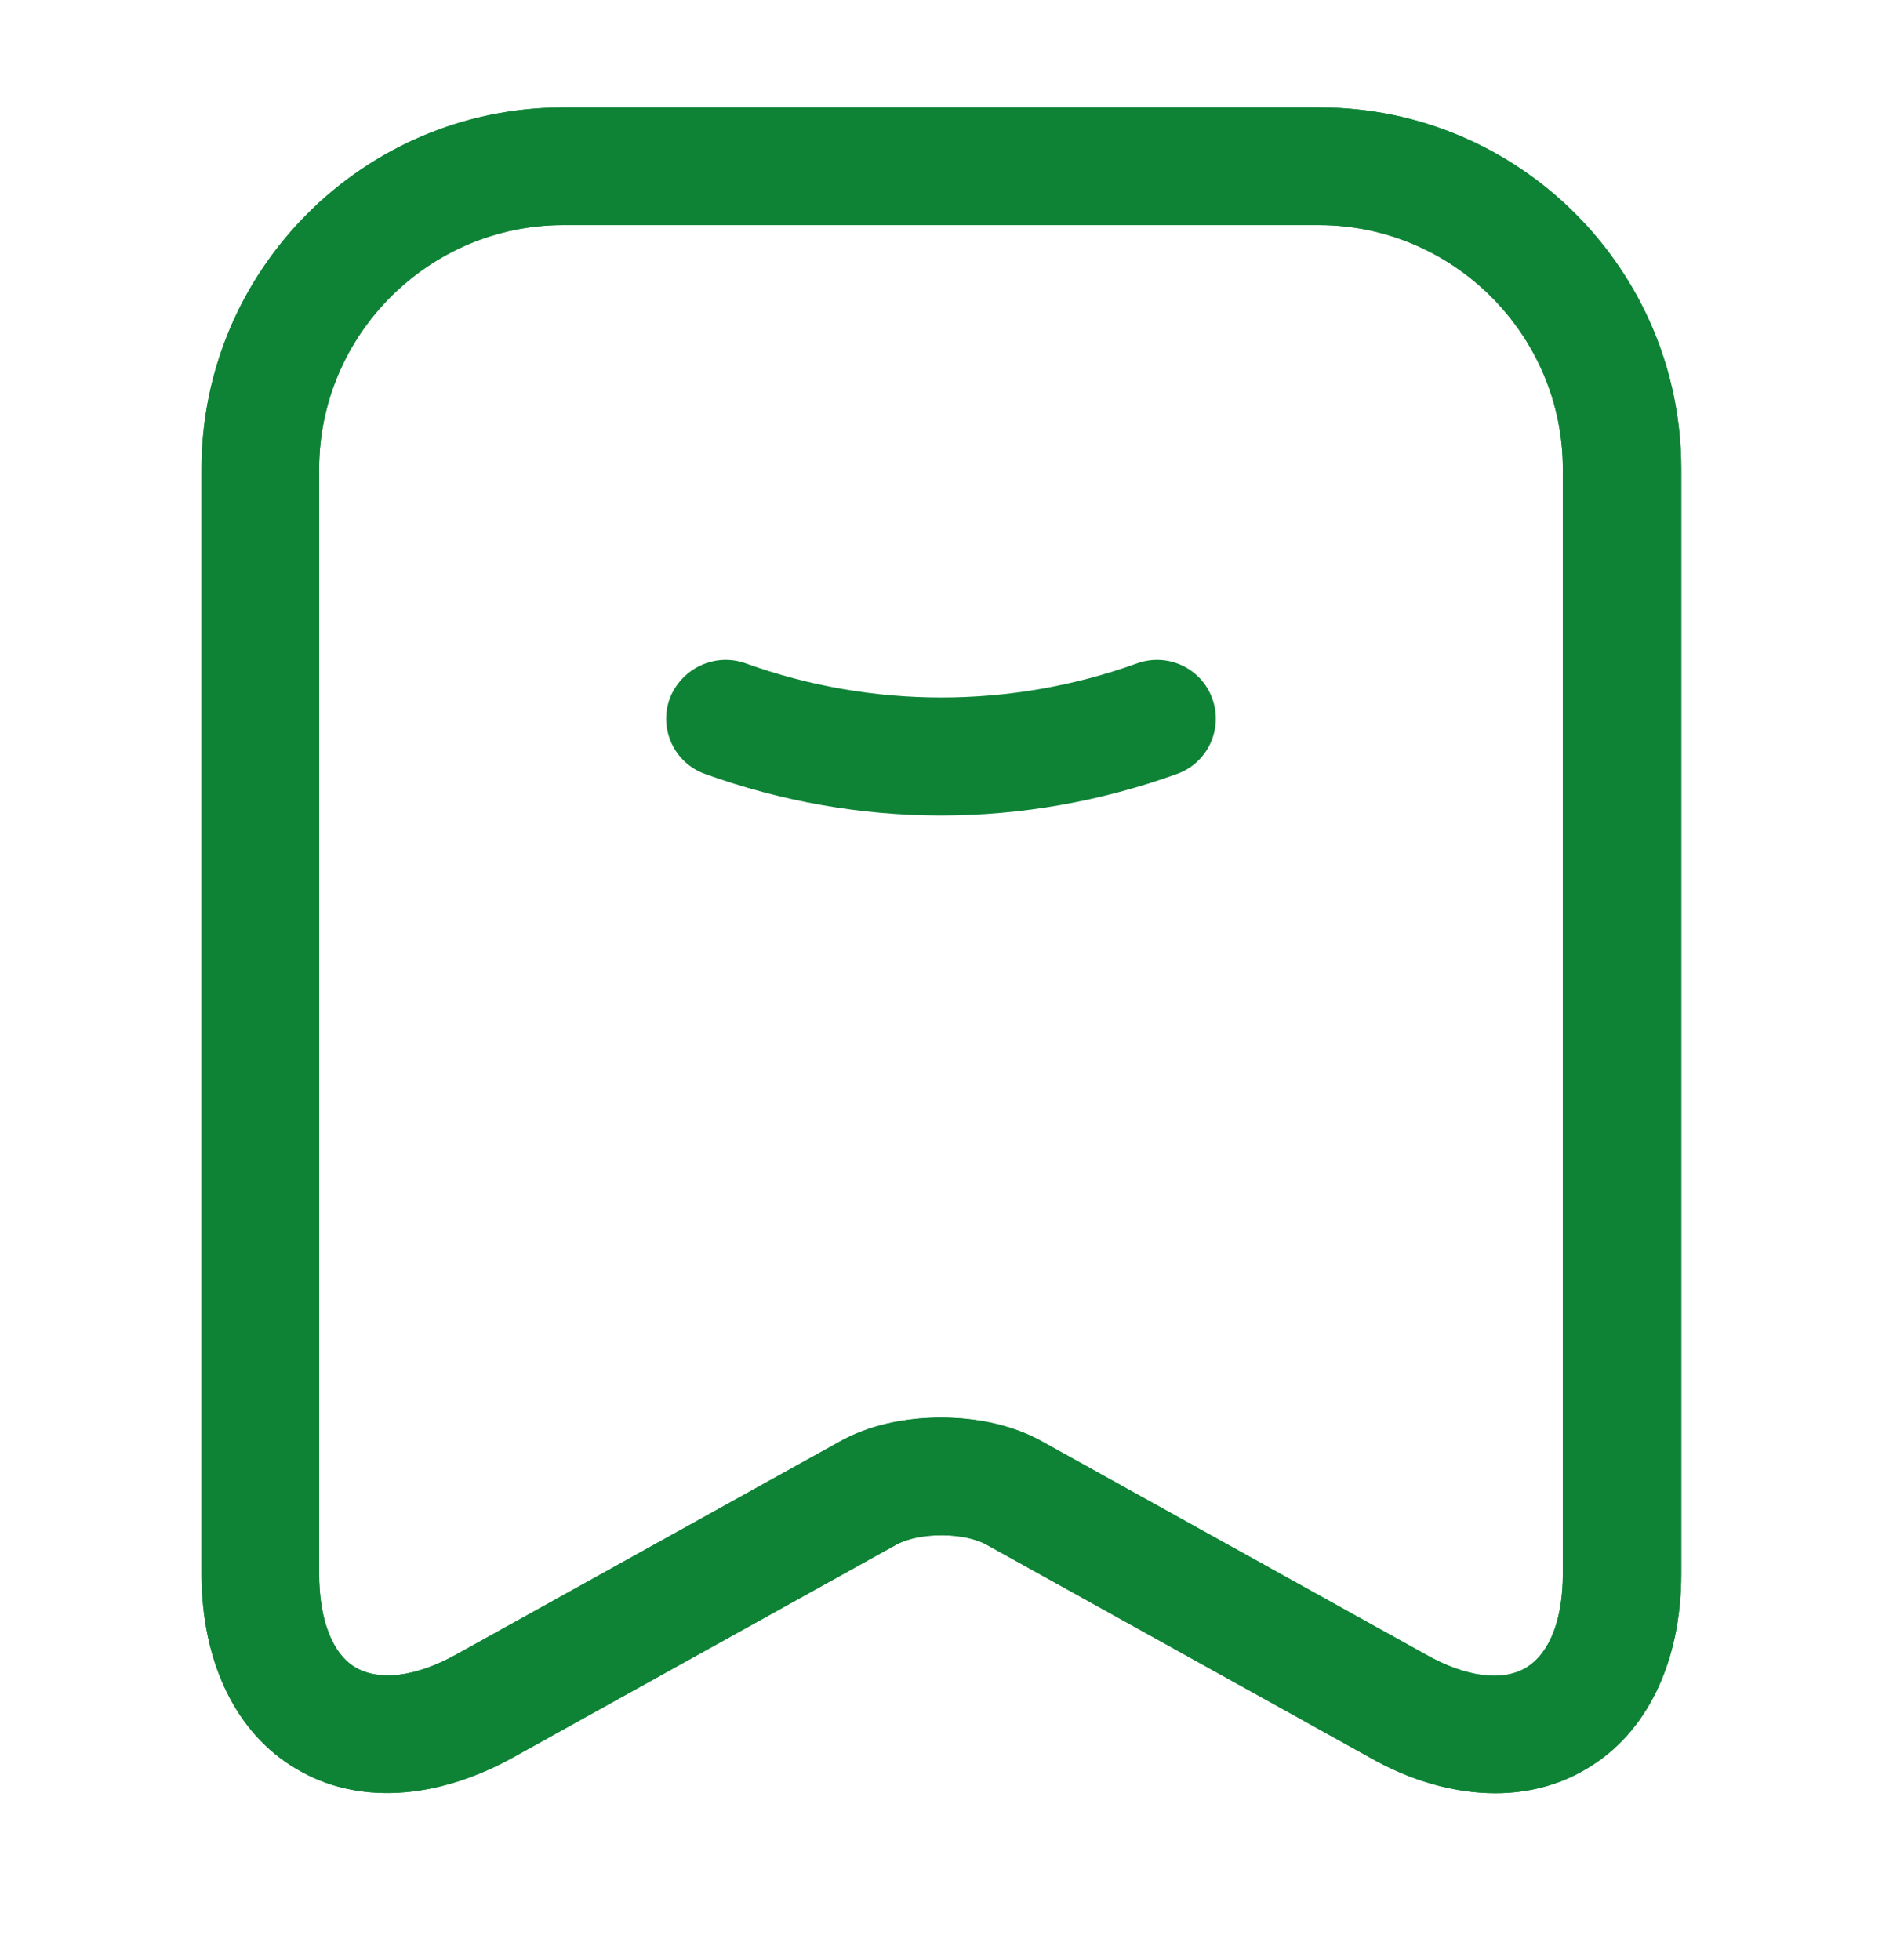 <svg xmlns="http://www.w3.org/2000/svg" width="24" height="25" viewBox="0 0 24 25" fill="none">
  <path d="M12 10.401C10.98 10.401 9.96 10.221 8.99 9.871C8.6 9.731 8.4 9.301 8.54 8.911C8.69 8.521 9.12 8.321 9.51 8.461C11.12 9.041 12.89 9.041 14.5 8.461C14.89 8.321 15.32 8.521 15.46 8.911C15.6 9.301 15.4 9.731 15.01 9.871C14.04 10.221 13.02 10.401 12 10.401Z" fill="#0E8336"/>
  <path d="M19.07 22.871C18.56 22.871 18 22.721 17.46 22.411L12.58 19.701C12.29 19.541 11.72 19.541 11.43 19.701L6.55 22.411C5.56 22.961 4.55 23.021 3.78 22.561C3.01 22.111 2.57 21.201 2.57 20.071V5.981C2.57 3.441 4.64 1.371 7.18 1.371H16.83C19.37 1.371 21.44 3.441 21.44 5.981V20.071C21.44 21.201 21 22.111 20.23 22.561C19.88 22.771 19.48 22.871 19.07 22.871ZM12 18.081C12.47 18.081 12.93 18.181 13.3 18.391L18.18 21.101C18.69 21.391 19.16 21.451 19.46 21.271C19.76 21.091 19.93 20.661 19.93 20.071V5.981C19.93 4.271 18.53 2.871 16.82 2.871H7.18C5.47 2.871 4.07 4.271 4.07 5.981V20.071C4.07 20.661 4.24 21.101 4.54 21.271C4.84 21.441 5.3 21.391 5.82 21.101L10.7 18.391C11.07 18.181 11.53 18.081 12 18.081Z" fill="#0E8336"/>
  <path d="M19.07 22.871C18.56 22.871 18 22.721 17.46 22.411L12.58 19.701C12.29 19.541 11.72 19.541 11.43 19.701L6.55 22.411C5.56 22.961 4.55 23.021 3.78 22.561C3.01 22.111 2.57 21.201 2.57 20.071V5.981C2.57 3.441 4.64 1.371 7.18 1.371H16.83C19.37 1.371 21.44 3.441 21.44 5.981V20.071C21.44 21.201 21 22.111 20.23 22.561C19.88 22.771 19.48 22.871 19.07 22.871ZM12 18.081C12.47 18.081 12.93 18.181 13.3 18.391L18.18 21.101C18.69 21.391 19.16 21.451 19.46 21.271C19.76 21.091 19.93 20.661 19.93 20.071V5.981C19.93 4.271 18.53 2.871 16.82 2.871H7.18C5.47 2.871 4.07 4.271 4.07 5.981V20.071C4.07 20.661 4.24 21.101 4.54 21.271C4.84 21.441 5.3 21.391 5.82 21.101L10.7 18.391C11.07 18.181 11.53 18.081 12 18.081Z" fill="#0E8336"/>
</svg>